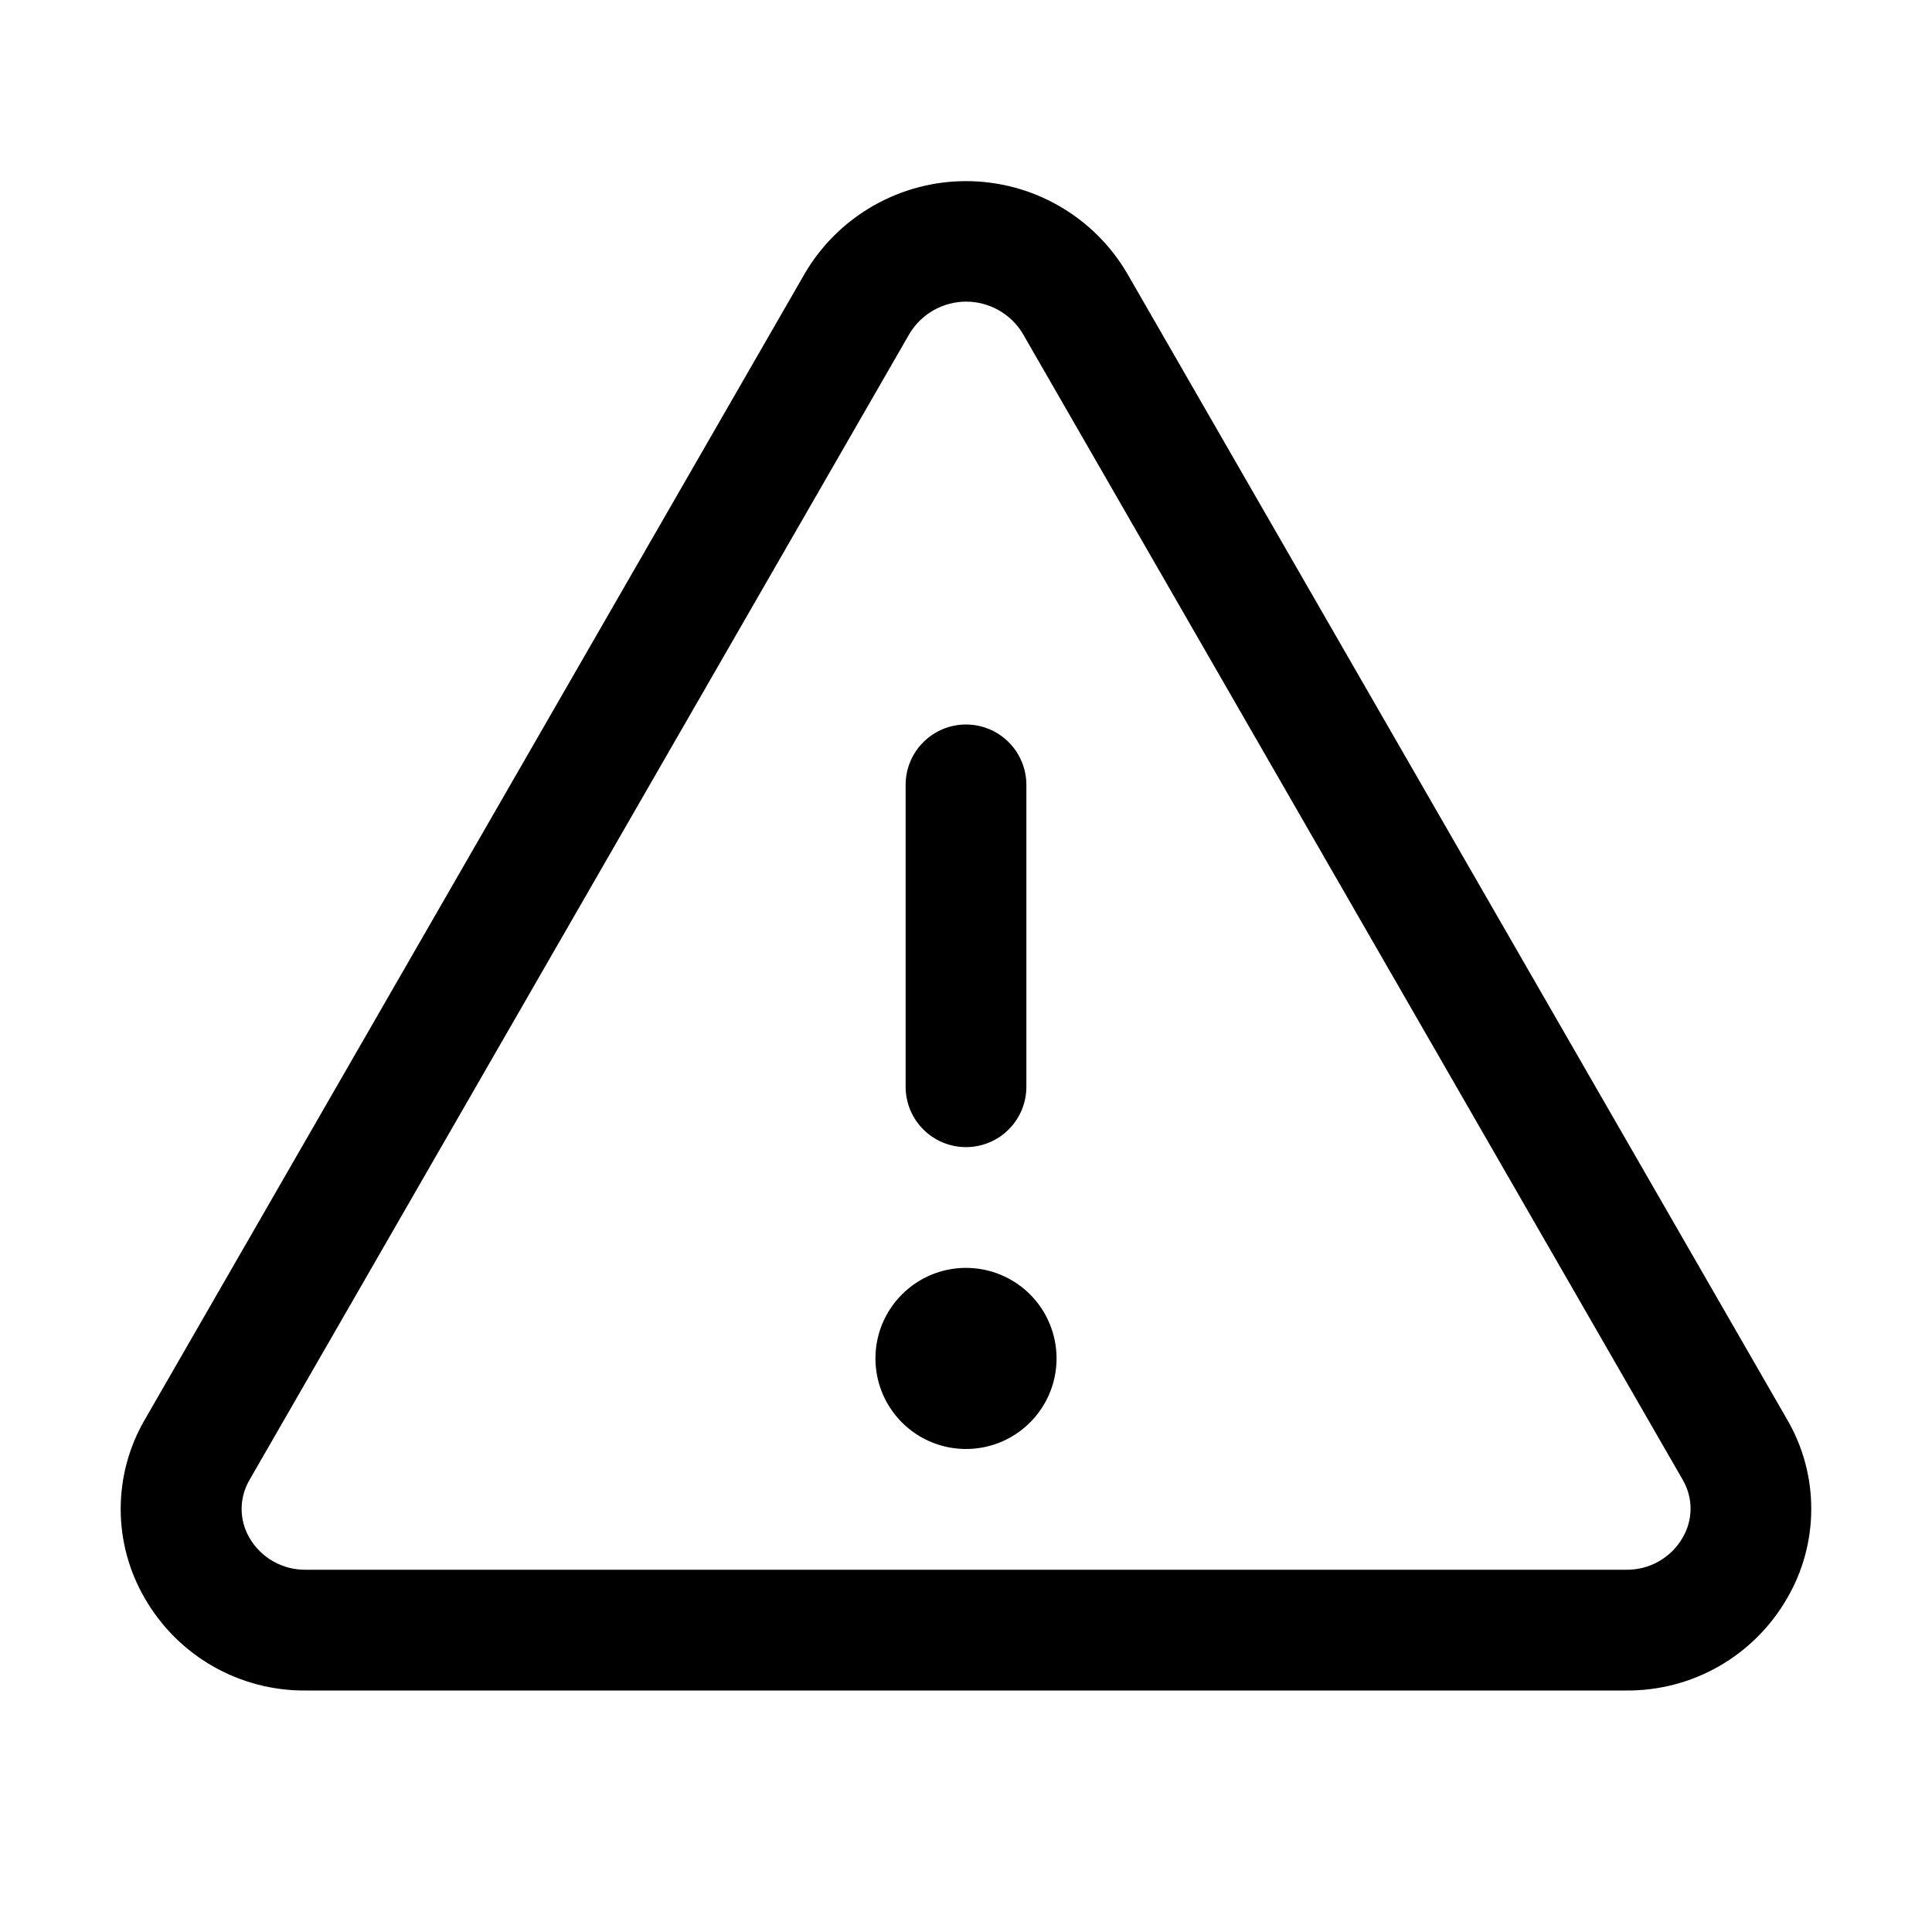 <svg width="32" height="32" viewBox="0 0 32 32" fill="none" xmlns="http://www.w3.org/2000/svg">
<path d="M29.6 23.511L18.669 4.528C18.396 4.062 18.006 3.677 17.538 3.409C17.07 3.141 16.54 3 16 3C15.461 3 14.931 3.141 14.463 3.409C13.995 3.677 13.604 4.062 13.331 4.528L2.4 23.511C2.137 23.961 1.999 24.473 1.999 24.994C1.999 25.515 2.137 26.026 2.4 26.476C2.67 26.944 3.059 27.332 3.528 27.6C3.997 27.867 4.529 28.006 5.069 28H26.931C27.471 28.005 28.002 27.867 28.471 27.599C28.939 27.331 29.328 26.944 29.598 26.476C29.861 26.027 30 25.515 30 24.994C30.001 24.473 29.863 23.961 29.6 23.511ZM27.866 25.475C27.771 25.638 27.634 25.772 27.47 25.864C27.306 25.956 27.12 26.003 26.931 26H5.069C4.88 26.003 4.695 25.956 4.53 25.864C4.366 25.772 4.229 25.638 4.134 25.475C4.048 25.329 4.002 25.162 4.002 24.992C4.002 24.823 4.048 24.656 4.134 24.51L15.065 5.526C15.162 5.364 15.3 5.231 15.464 5.138C15.628 5.045 15.814 4.996 16.003 4.996C16.191 4.996 16.377 5.045 16.541 5.138C16.706 5.231 16.843 5.364 16.94 5.526L27.871 24.51C27.957 24.657 28.002 24.823 28.001 24.993C28 25.163 27.953 25.329 27.866 25.475ZM15 18V13C15 12.735 15.105 12.48 15.293 12.293C15.48 12.105 15.735 12 16 12C16.265 12 16.52 12.105 16.707 12.293C16.895 12.48 17 12.735 17 13V18C17 18.265 16.895 18.52 16.707 18.707C16.52 18.895 16.265 19 16 19C15.735 19 15.48 18.895 15.293 18.707C15.105 18.52 15 18.265 15 18ZM17.5 22.5C17.5 22.797 17.412 23.087 17.247 23.333C17.082 23.58 16.848 23.772 16.574 23.886C16.3 23.999 15.998 24.029 15.707 23.971C15.416 23.913 15.149 23.77 14.94 23.561C14.73 23.351 14.587 23.084 14.529 22.793C14.471 22.502 14.501 22.2 14.614 21.926C14.728 21.652 14.92 21.418 15.167 21.253C15.413 21.088 15.703 21 16 21C16.398 21 16.779 21.158 17.061 21.439C17.342 21.721 17.5 22.102 17.5 22.5Z" fill="black"/>
</svg>
